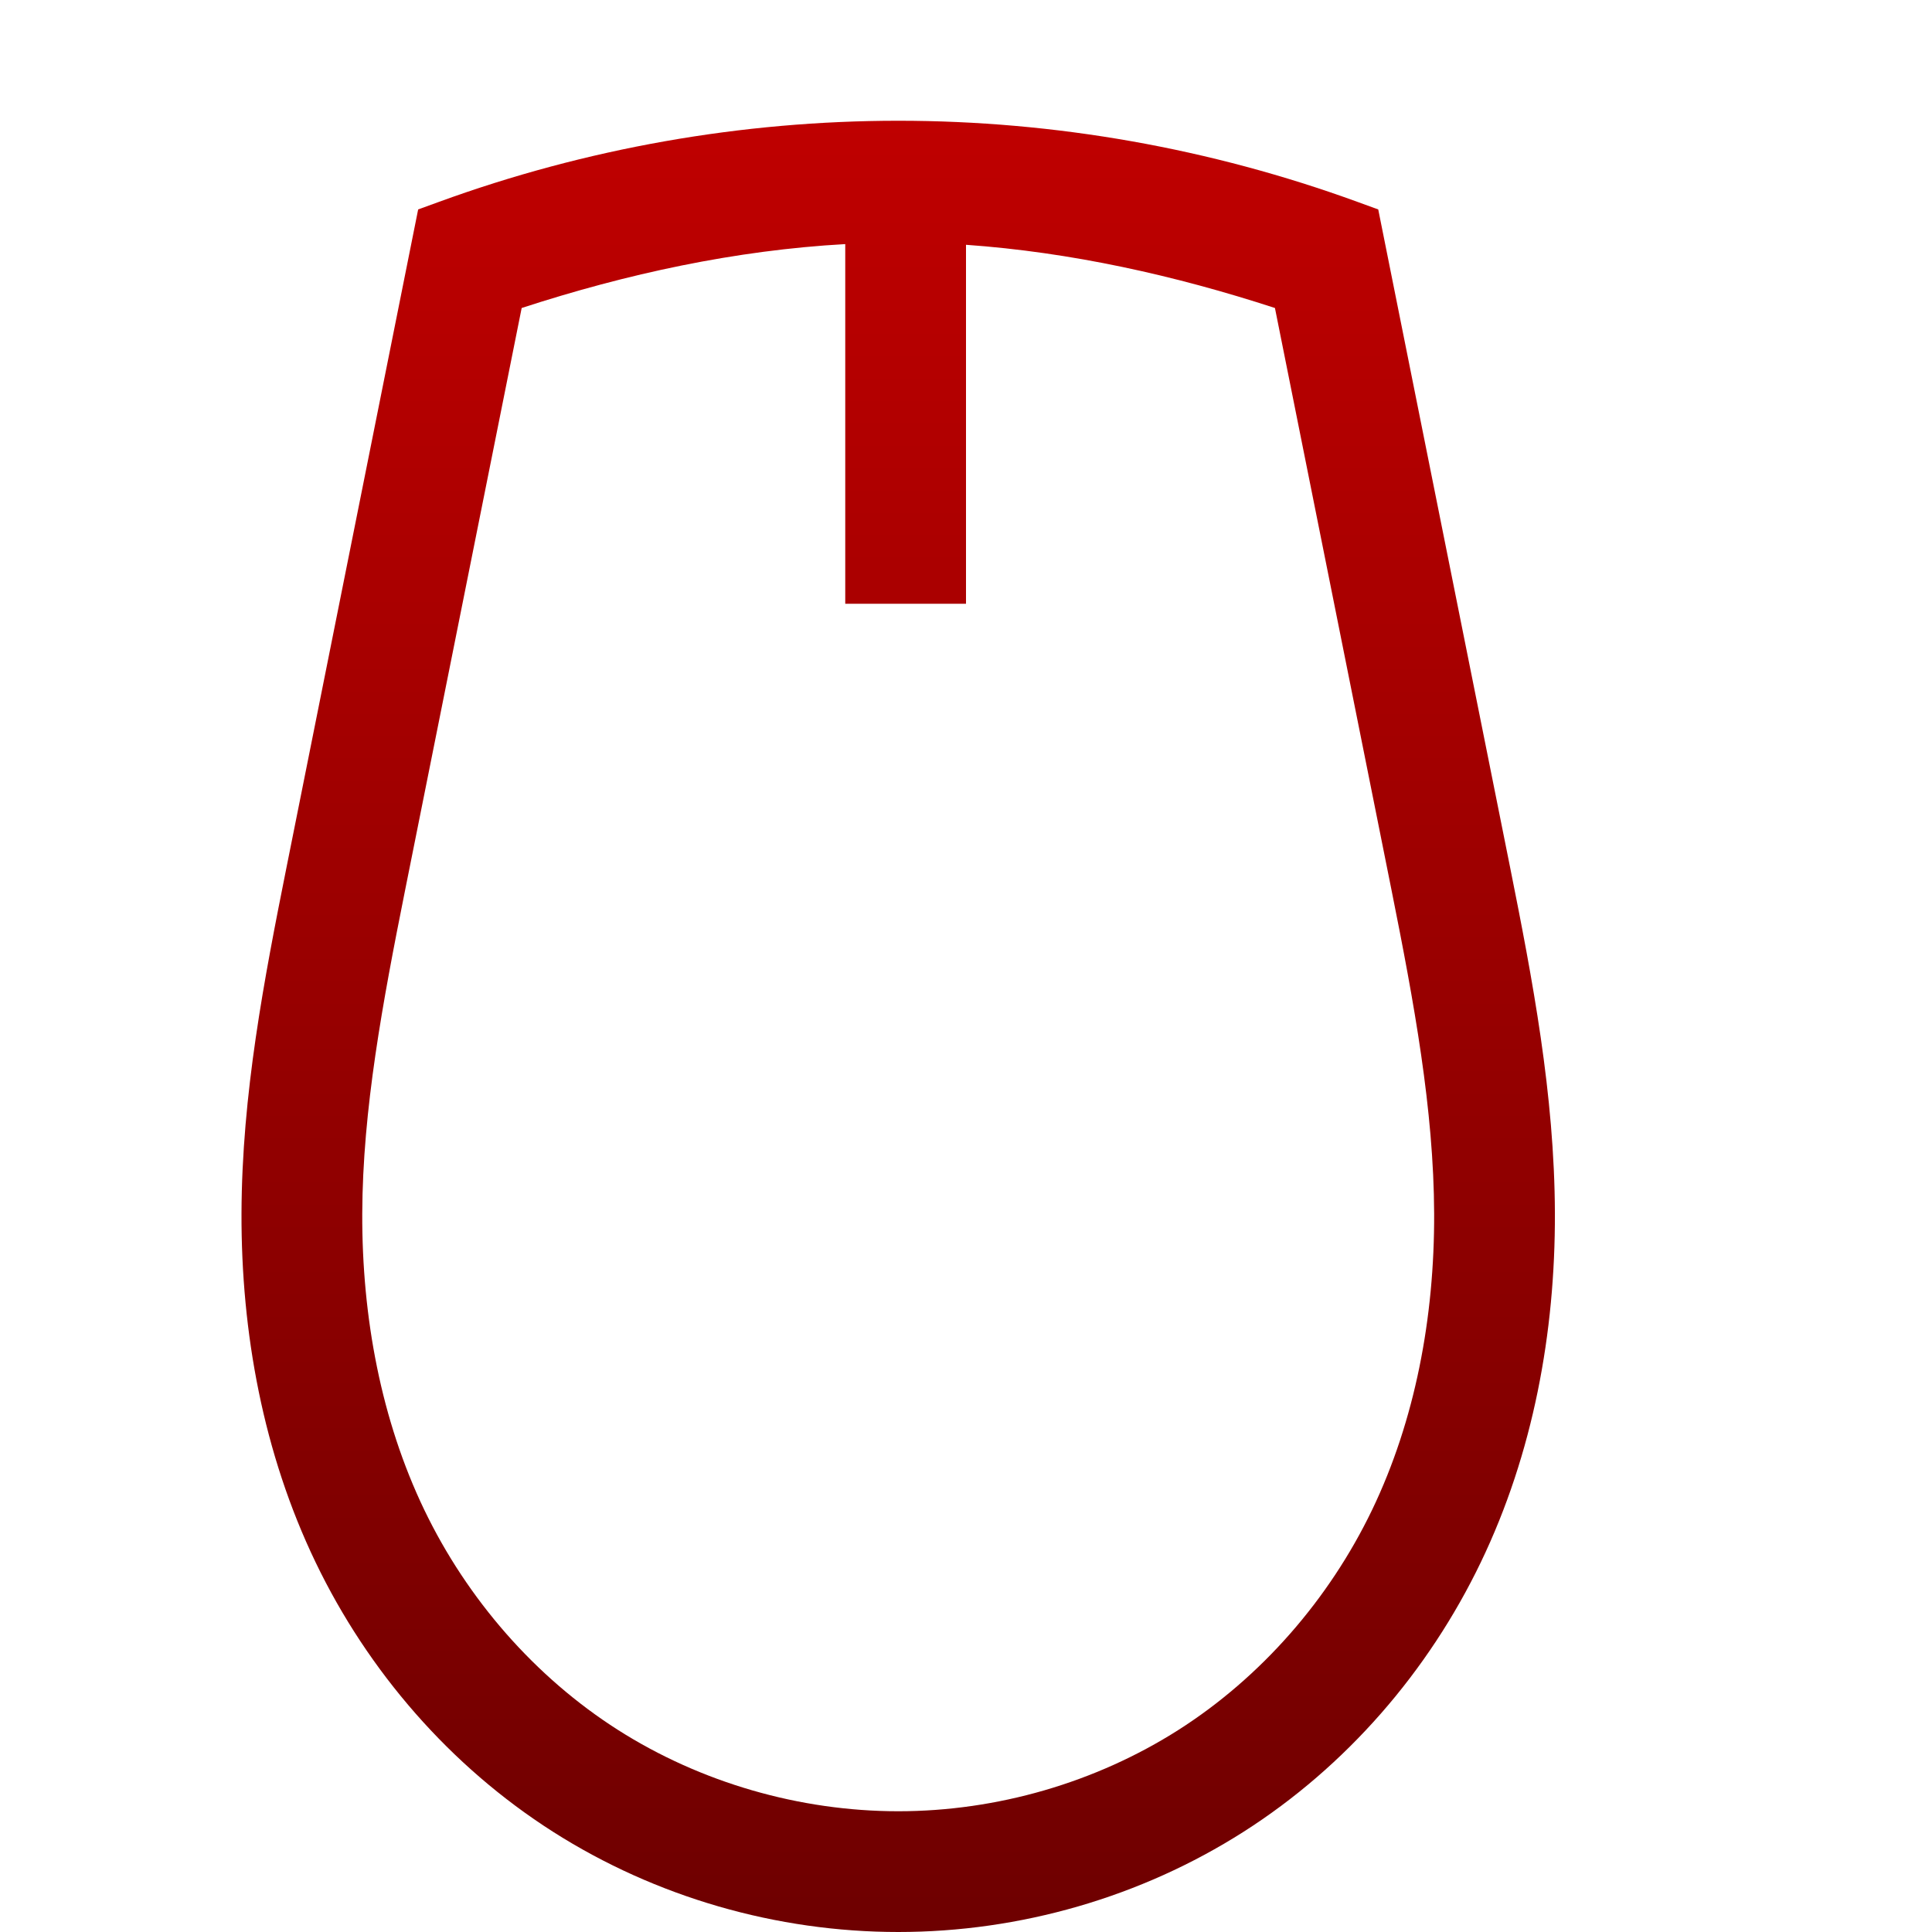 <svg xmlns="http://www.w3.org/2000/svg" xmlns:xlink="http://www.w3.org/1999/xlink" width="64" height="64" viewBox="0 0 64 64" version="1.1">
<defs>
<linearGradient id="linear0" gradientUnits="userSpaceOnUse" x1="0" y1="0" x2="0" y2="1" gradientTransform="matrix(43.508,0,0,60,8,4)">
<stop offset="0" style="stop-color:#bf0000;stop-opacity:1;"/>
<stop offset="1" style="stop-color:#6e0000;stop-opacity:1;"/>
</linearGradient>
</defs>
<g id="surface1">
<path style=" stroke:none;fill-rule:nonzero;fill:url(#linear0);" d="M 29.758 4 C 24.578 4 19.402 4.914 14.539 6.688 L 13.852 6.938 L 9.492 28.727 C 8.75 32.438 8.012 36.258 8 40.195 C 7.988 44.137 8.715 48.137 10.453 51.75 C 12.191 55.367 14.918 58.512 18.32 60.68 C 21.723 62.848 25.73 64 29.758 64 C 33.785 64 37.793 62.848 41.195 60.68 C 44.598 58.512 47.316 55.367 49.055 51.75 C 50.793 48.137 51.52 44.137 51.508 40.195 C 51.496 36.258 50.766 32.438 50.023 28.727 L 45.656 6.938 L 44.969 6.688 C 40.105 4.914 34.938 4 29.758 4 Z M 28 8.086 L 28 20 L 32 20 L 32 8.109 C 35.477 8.355 38.914 9.121 42.234 10.203 L 46.102 29.516 C 46.84 33.203 47.496 36.754 47.508 40.203 C 47.52 43.645 46.879 47.047 45.453 50.016 C 44.027 52.98 41.777 55.559 39.039 57.305 C 36.297 59.051 33.023 60 29.758 60 C 26.492 60 23.211 59.051 20.469 57.305 C 17.73 55.559 15.48 52.98 14.055 50.016 C 12.629 47.047 11.988 43.645 12 40.203 C 12.012 36.758 12.676 33.207 13.414 29.516 L 17.281 10.203 C 20.758 9.07 24.359 8.289 28 8.086 Z M 28 8.086 "/>
</g>
</svg>
